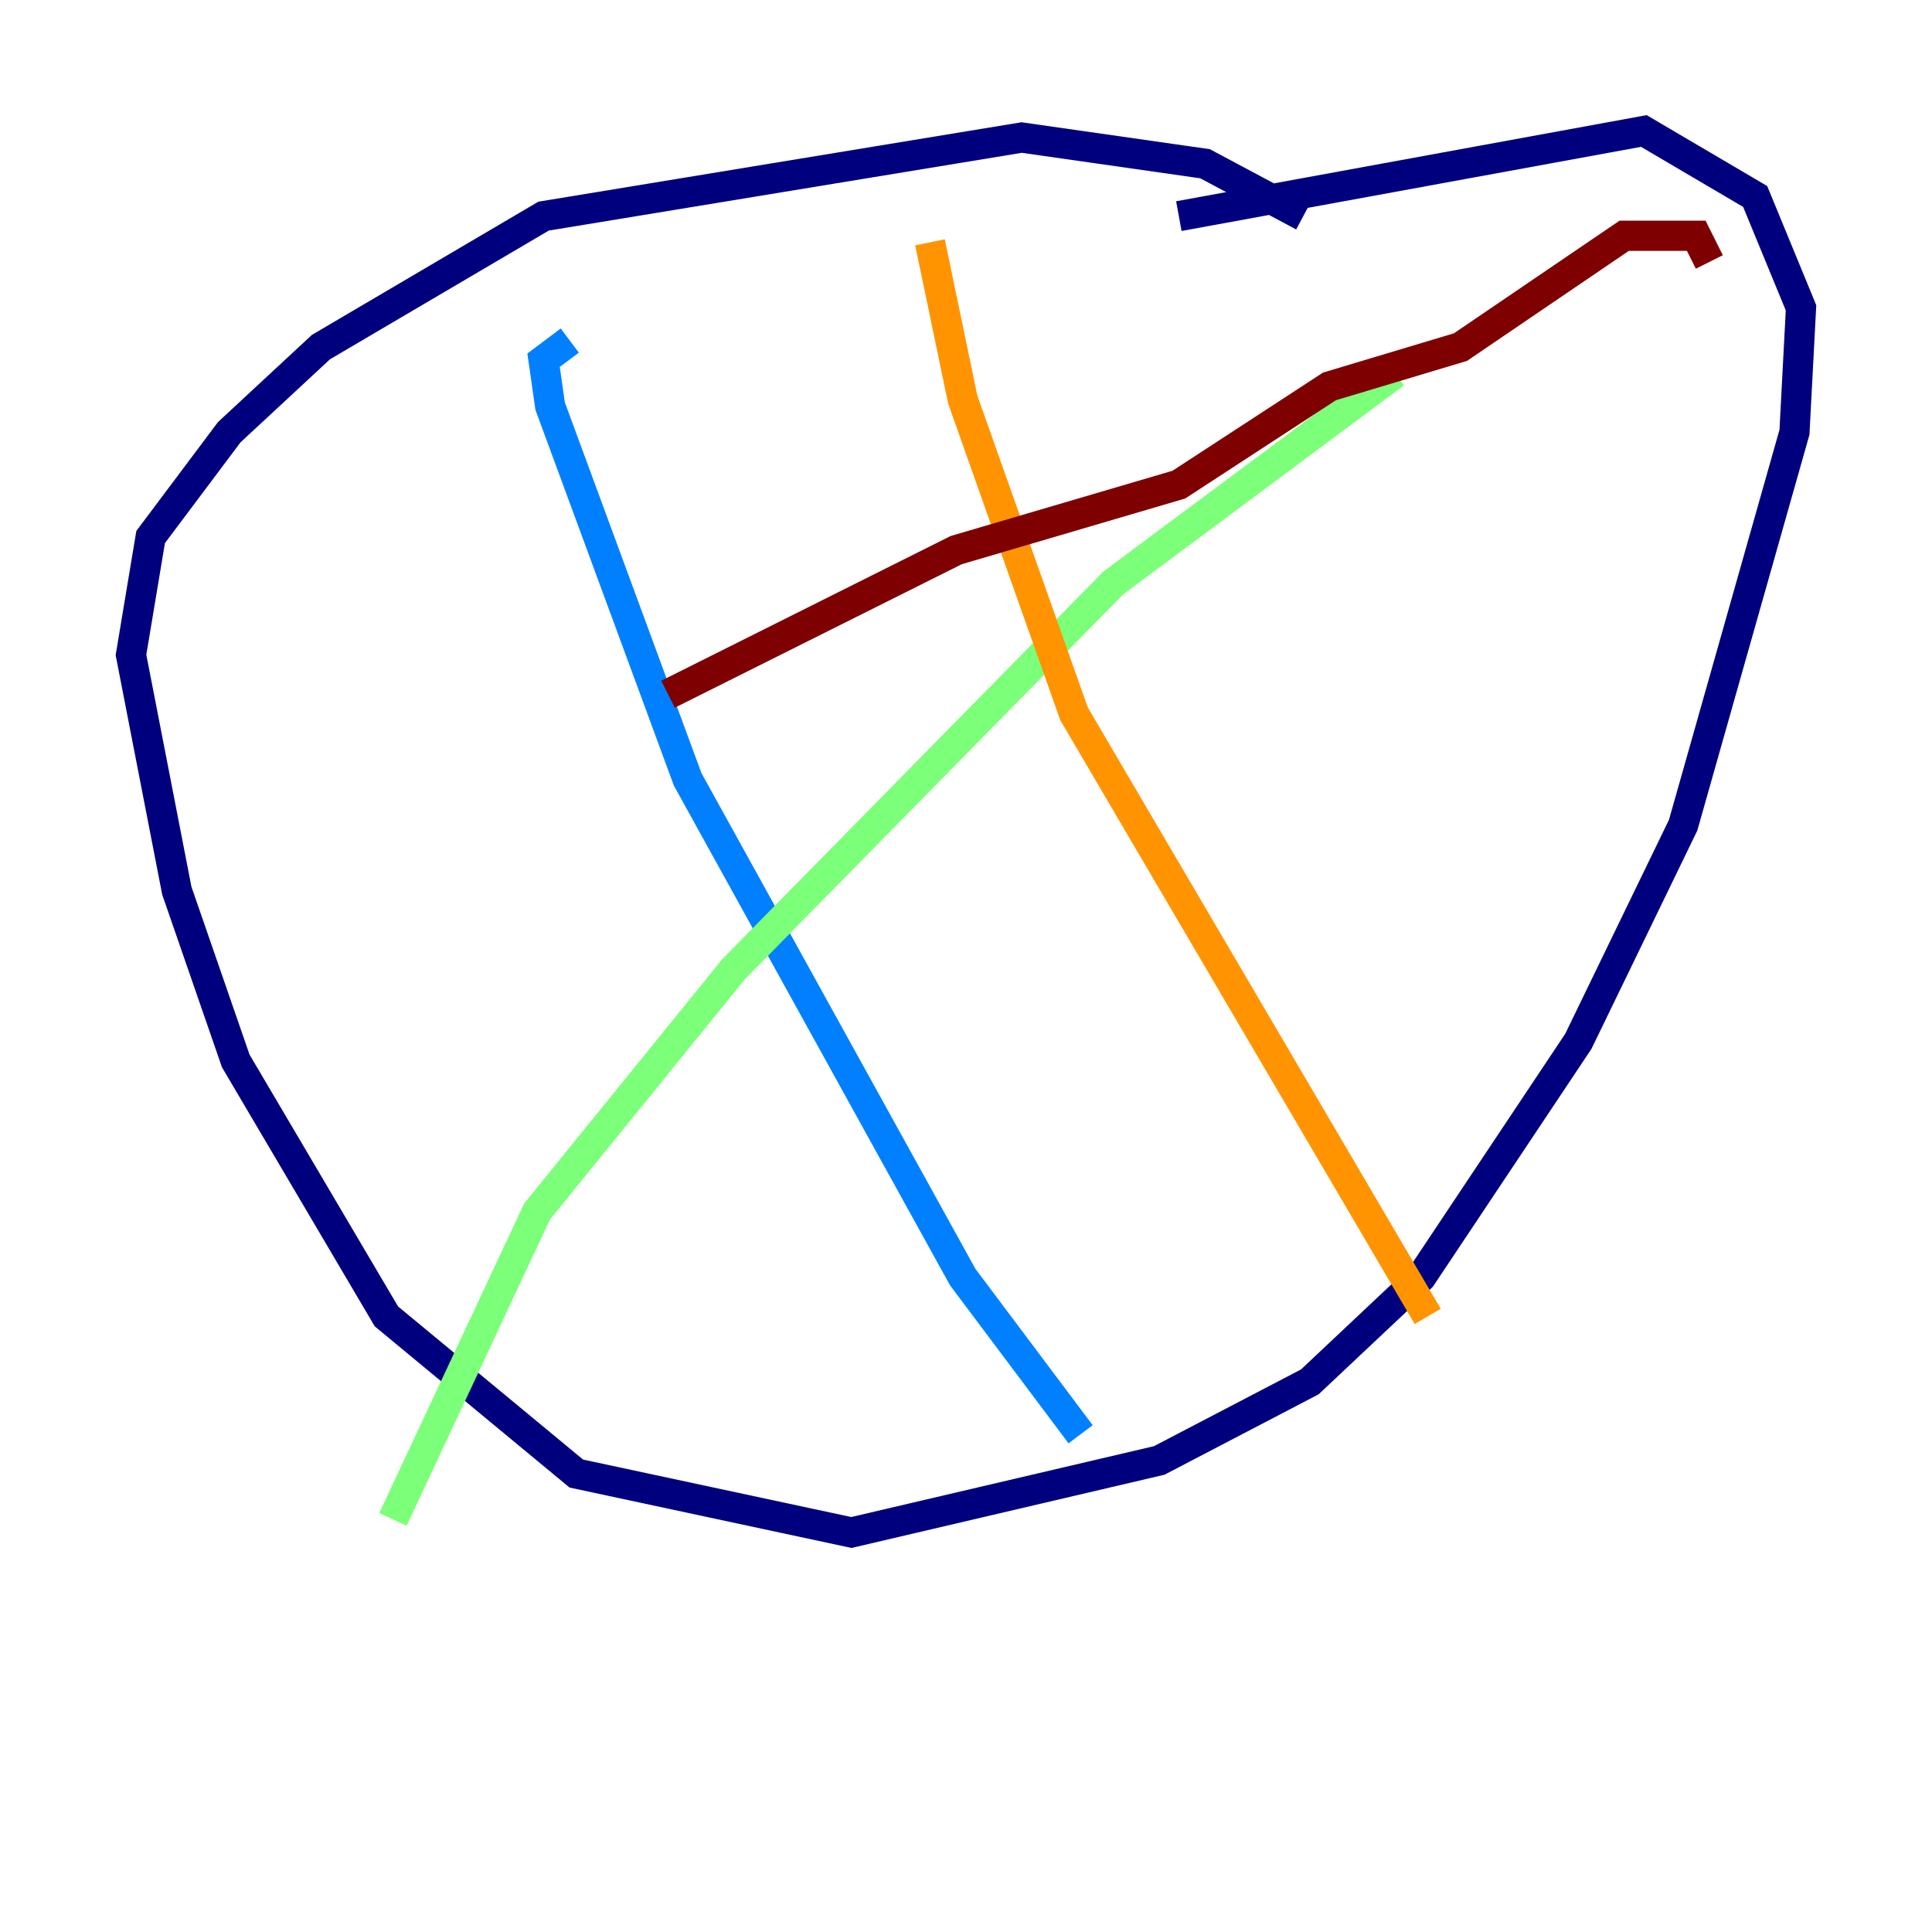<?xml version="1.0" encoding="utf-8" ?>
<svg baseProfile="tiny" height="128" version="1.2" viewBox="0,0,128,128" width="128" xmlns="http://www.w3.org/2000/svg" xmlns:ev="http://www.w3.org/2001/xml-events" xmlns:xlink="http://www.w3.org/1999/xlink"><defs /><polyline fill="none" points="86.346,14.319 79.837,10.848 67.688,9.112 36.014,14.319 21.261,22.997 15.186,28.637 9.98,35.58 8.678,43.39 11.715,59.01 15.62,70.291 25.6,87.214 38.183,97.627 56.407,101.532 76.8,96.759 86.78,91.552 94.156,84.61 104.57,68.99 111.512,54.671 118.888,28.637 119.322,20.393 116.285,13.017 108.909,8.678 78.102,14.319" stroke="#00007f" stroke-width="2" /><polyline fill="none" points="37.749,22.563 36.014,23.864 36.447,26.902 45.559,51.634 63.783,84.61 71.593,95.024" stroke="#0080ff" stroke-width="2" /><polyline fill="none" points="92.42,24.732 73.763,38.617 48.597,64.217 35.58,80.271 26.034,100.664" stroke="#7cff79" stroke-width="2" /><polyline fill="none" points="61.614,16.054 63.783,26.468 71.159,47.295 94.59,87.214" stroke="#ff9400" stroke-width="2" /><polyline fill="none" points="113.248,17.356 112.38,15.62 107.607,15.62 96.759,22.997 88.081,25.6 78.102,32.108 63.349,36.447 44.258,45.993" stroke="#7f0000" stroke-width="2" /></svg>